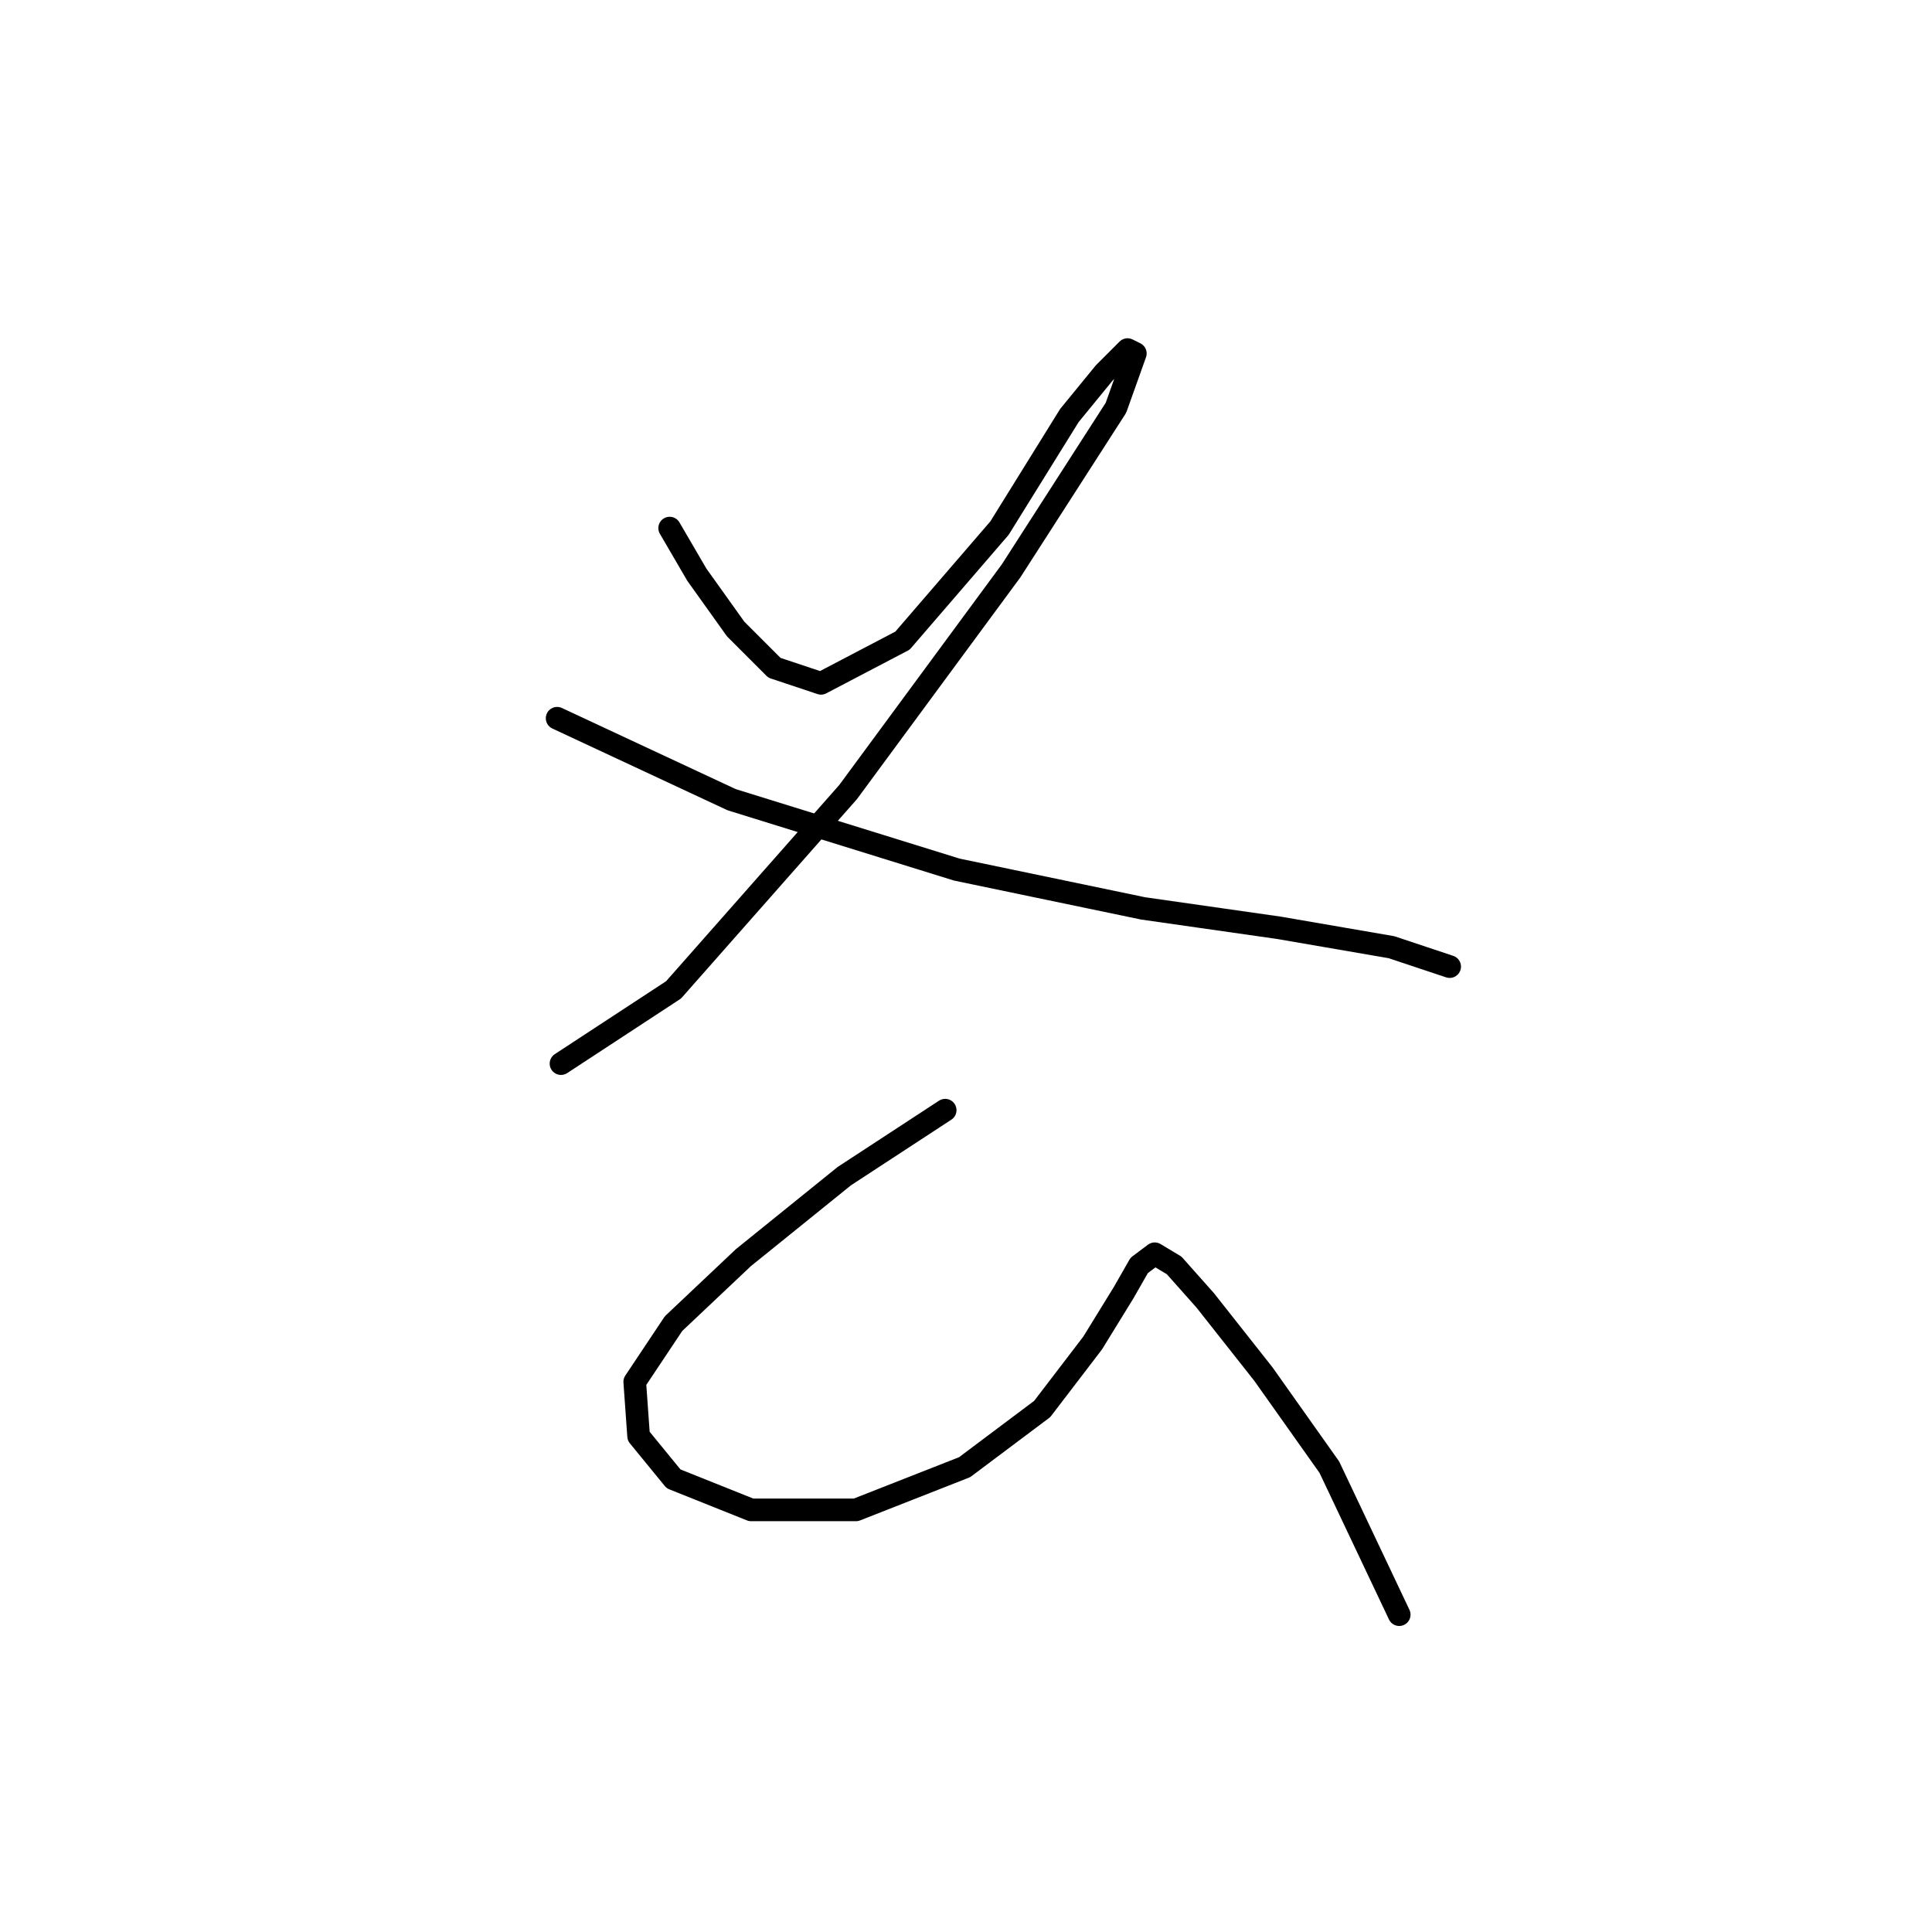 <?xml version="1.0" standalone="no"?>
    <svg width="256" height="256" xmlns="http://www.w3.org/2000/svg" version="1.1">
    <polyline stroke="black" stroke-width="3" stroke-linecap="round" fill="transparent" stroke-linejoin="round" points="88.734 69.975 92.333 76.146 97.475 83.344 102.617 88.486 108.788 90.543 119.586 84.887 132.441 69.975 141.696 55.064 146.324 49.407 149.409 46.322 150.438 46.836 147.867 54.035 133.983 75.631 112.387 104.941 89.248 131.165 74.336 140.934 74.336 140.934 " />
        <polyline stroke="black" stroke-width="3" stroke-linecap="round" fill="transparent" stroke-linejoin="round" points="73.822 95.171 96.961 105.969 126.784 115.225 151.466 120.367 169.463 122.938 184.375 125.509 192.088 128.08 192.088 128.08 " />
        <polyline stroke="black" stroke-width="3" stroke-linecap="round" fill="transparent" stroke-linejoin="round" points="125.242 147.105 111.873 155.846 98.504 166.644 89.248 175.386 84.106 183.099 84.62 190.297 89.248 195.954 99.532 200.067 113.415 200.067 127.813 194.411 138.097 186.698 144.781 177.957 148.895 171.272 150.952 167.673 153.009 166.13 155.58 167.673 159.693 172.3 167.406 182.07 176.147 194.411 185.403 213.95 185.403 213.95 " />
        </svg>